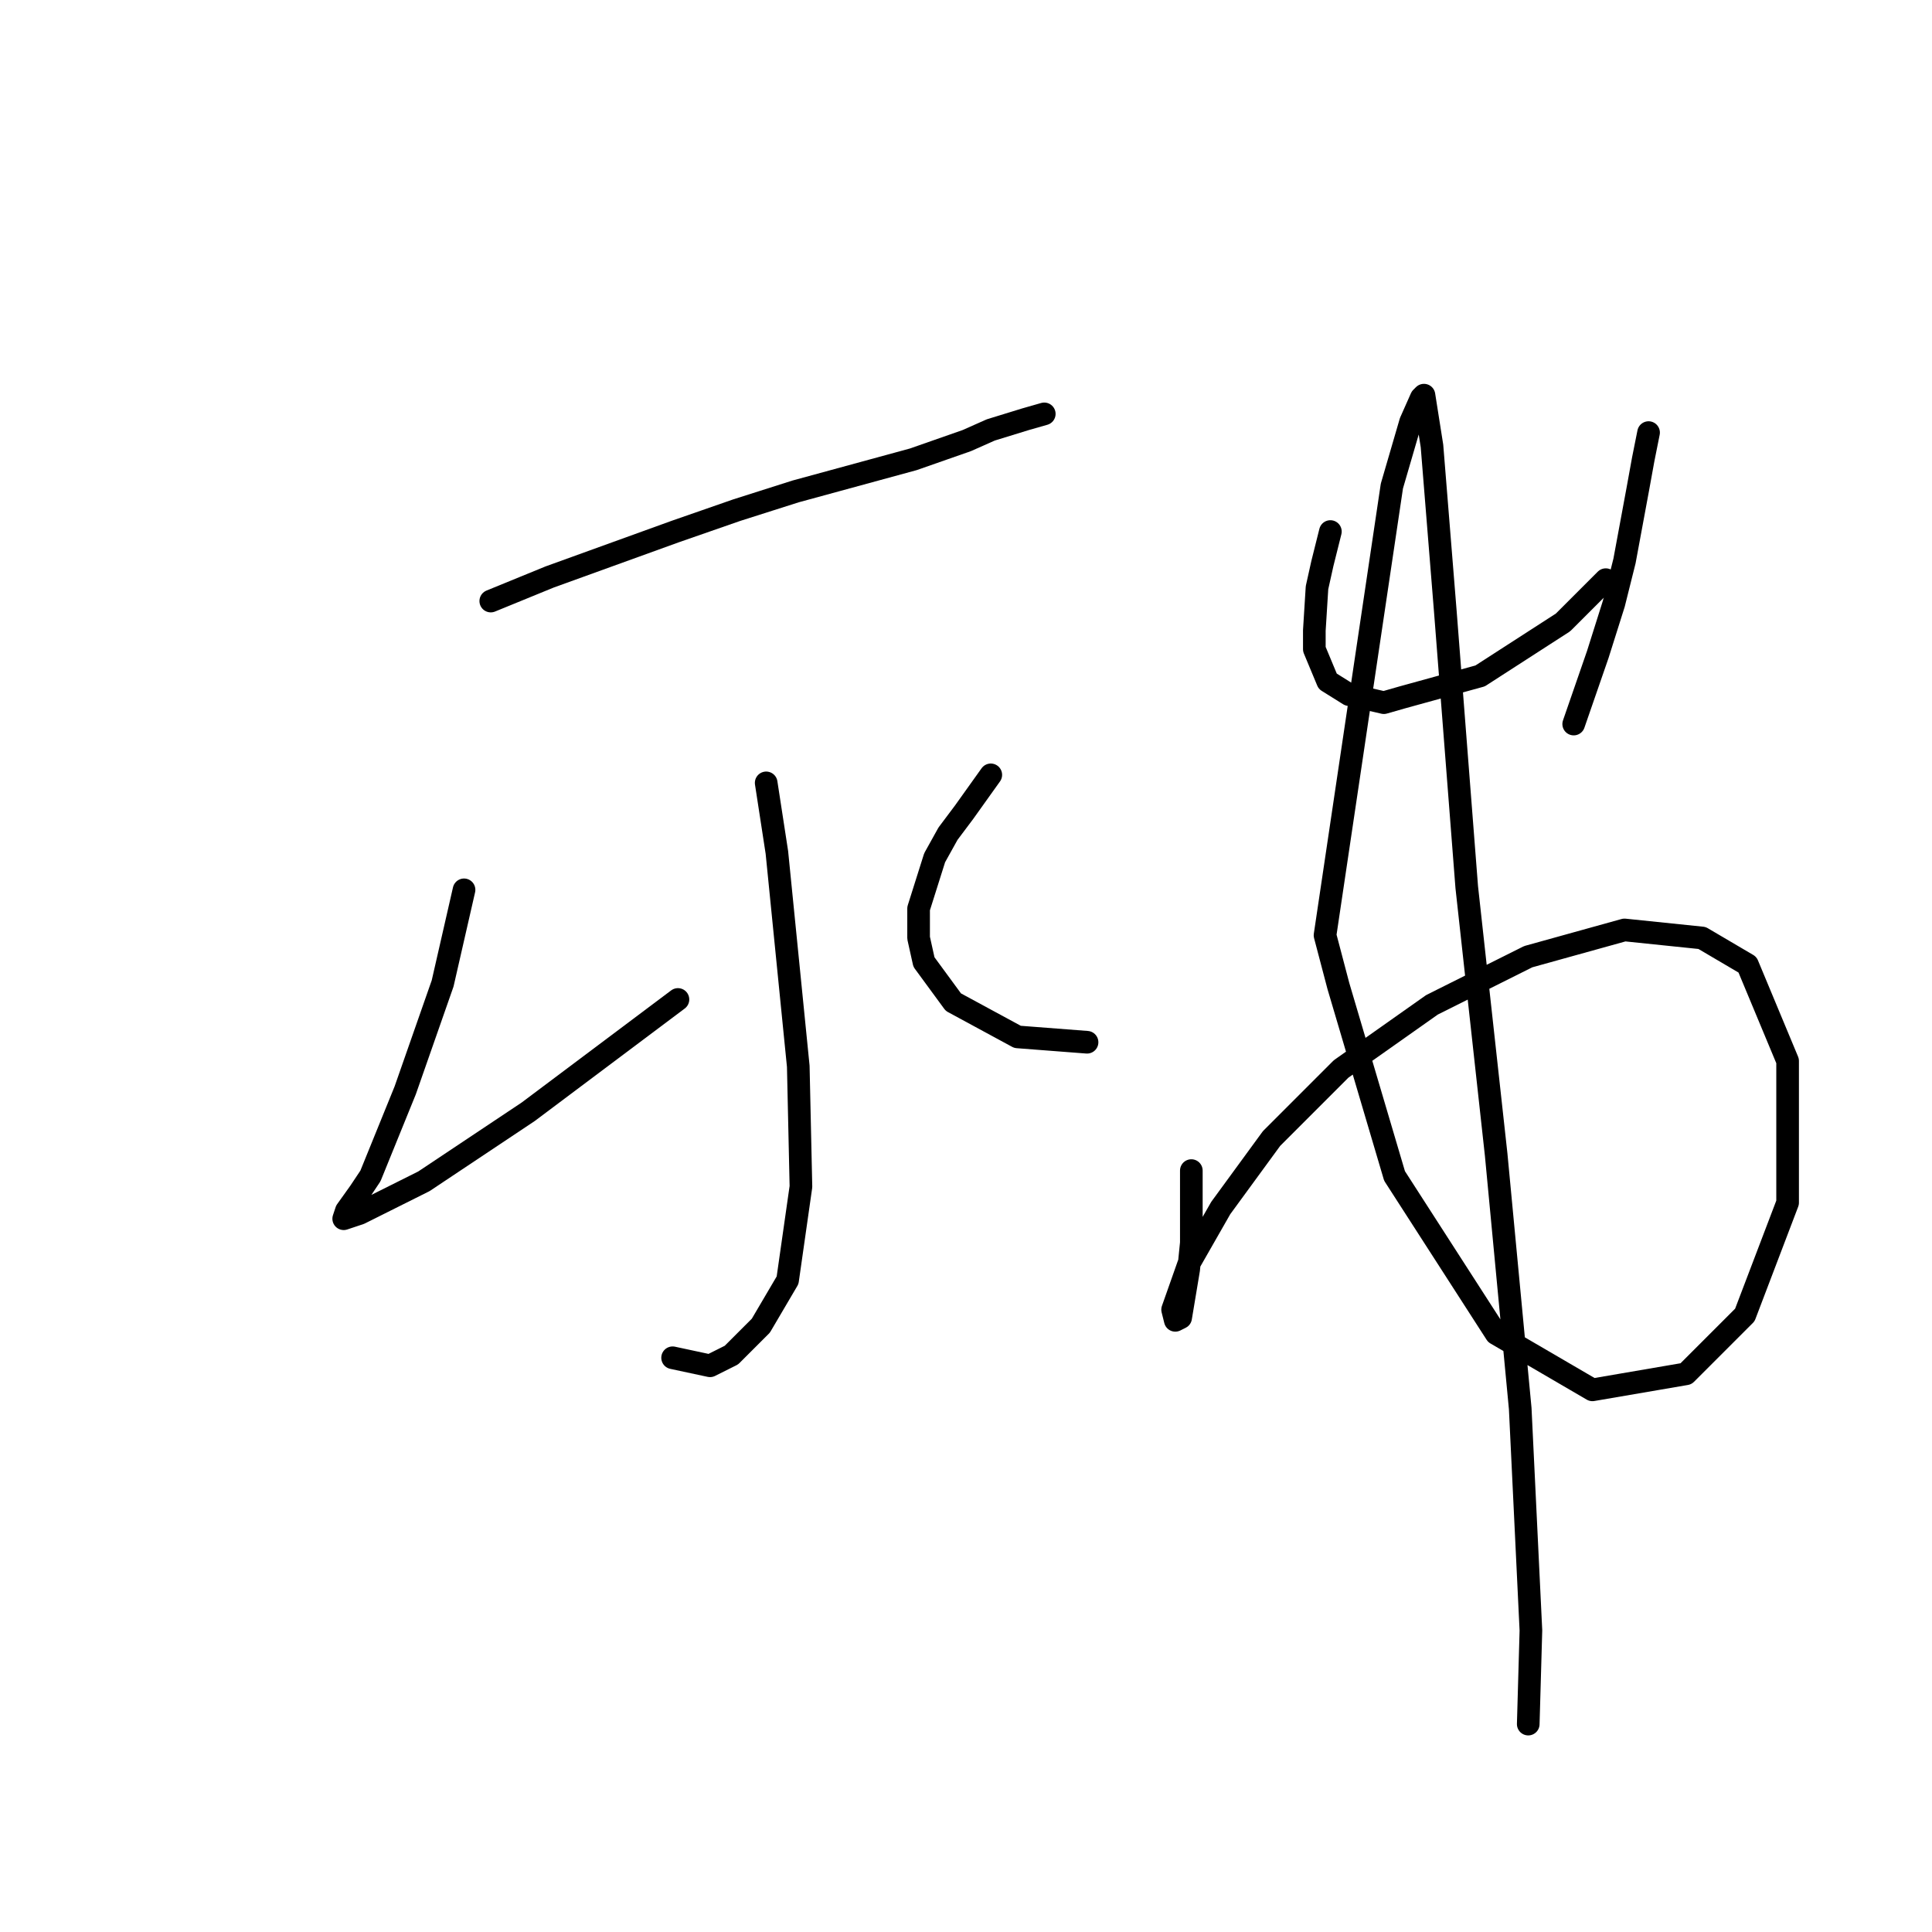 <?xml version="1.0" standalone="no"?>
    <svg width="256" height="256" xmlns="http://www.w3.org/2000/svg" version="1.1">
    <polyline stroke="black" stroke-width="3" stroke-linecap="round" fill="transparent" stroke-linejoin="round" points="65.03 79.643 72.825 76.454 89.477 70.431 97.626 67.596 105.421 65.116 121.01 60.864 128.096 58.384 131.285 56.967 135.891 55.55 138.371 54.841 138.371 54.841 " />
        <polyline stroke="black" stroke-width="3" stroke-linecap="round" fill="transparent" stroke-linejoin="round" points="101.523 103.735 102.941 112.947 105.775 141.292 106.129 157.235 104.358 169.636 100.815 175.659 96.917 179.556 94.083 180.974 89.123 179.911 89.123 179.911 " />
        <polyline stroke="black" stroke-width="3" stroke-linecap="round" fill="transparent" stroke-linejoin="round" points="61.487 117.907 58.652 130.308 53.692 144.48 49.086 155.818 47.669 157.944 45.897 160.424 45.543 161.487 47.669 160.778 56.172 156.527 69.99 147.315 89.831 132.434 89.831 132.434 " />
        <polyline stroke="black" stroke-width="3" stroke-linecap="round" fill="transparent" stroke-linejoin="round" points="131.285 102.672 127.742 107.633 125.616 110.467 123.845 113.656 121.719 120.388 121.719 124.285 122.427 127.474 126.325 132.788 134.828 137.394 144.04 138.103 144.04 138.103 " />
        <polyline stroke="black" stroke-width="3" stroke-linecap="round" fill="transparent" stroke-linejoin="round" points="176.282 70.431 175.219 74.682 174.51 77.871 174.156 83.54 174.156 86.02 175.927 90.272 178.762 92.043 183.368 93.106 185.848 92.397 196.123 89.563 207.106 82.477 212.775 76.808 212.775 76.808 " />
        <polyline stroke="black" stroke-width="3" stroke-linecap="round" fill="transparent" stroke-linejoin="round" points="218.444 57.321 217.735 60.864 217.027 64.762 215.255 74.328 213.838 79.997 211.712 86.729 208.523 95.941 208.523 95.941 " />
        <polyline stroke="black" stroke-width="3" stroke-linecap="round" fill="transparent" stroke-linejoin="round" points="157.858 155.109 157.858 164.676 157.504 168.219 156.441 174.596 155.732 174.951 155.378 173.533 157.504 167.51 161.755 160.07 168.487 150.858 177.699 141.646 189.745 133.143 202.5 126.765 215.255 123.222 225.53 124.285 231.553 127.828 236.868 140.583 236.868 159.361 231.199 174.242 223.404 182.037 211.004 184.162 198.249 176.722 184.785 155.818 177.345 130.662 175.573 123.931 184.431 64.407 186.911 55.904 188.328 52.715 188.682 52.361 189.745 59.093 191.517 81.06 194.351 117.553 198.249 152.984 201.437 186.643 202.854 216.05 202.5 228.451 202.5 228.451 " />
        </svg>